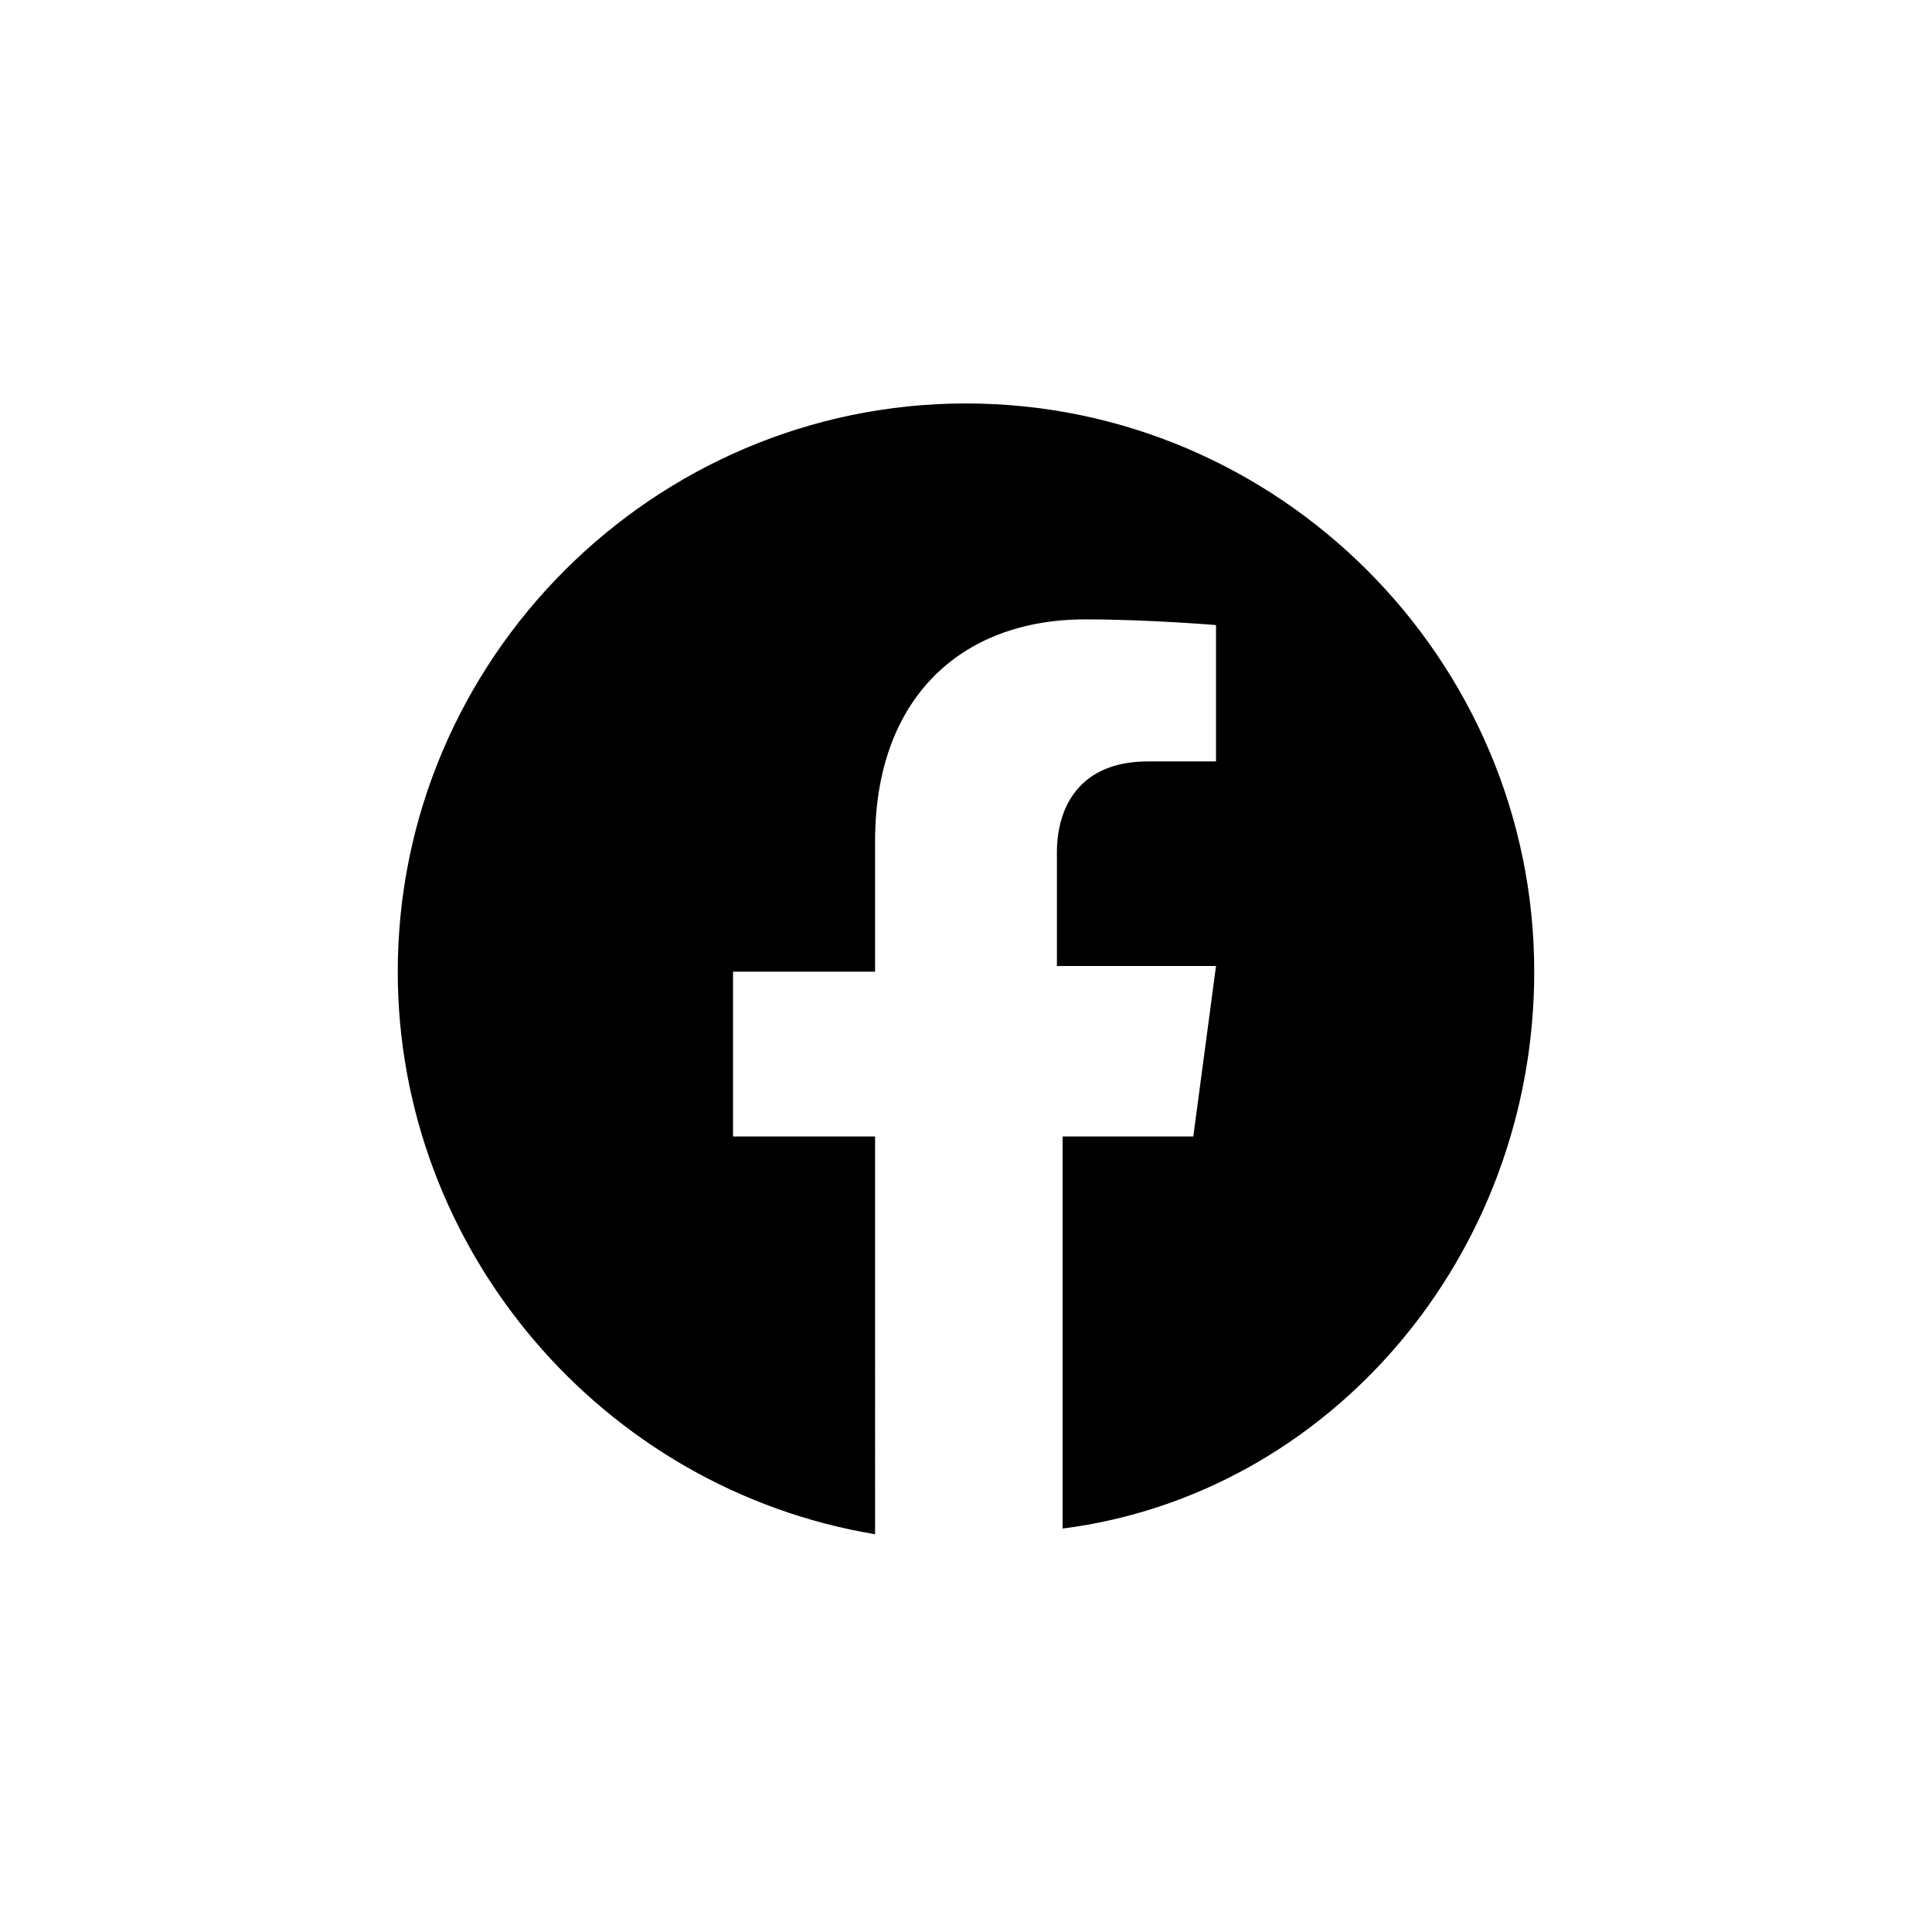 <?xml version="1.0" encoding="utf-8"?>
<!-- Generator: Adobe Illustrator 26.0.0, SVG Export Plug-In . SVG Version: 6.00 Build 0)  -->
<svg version="1.1" id="Layer_1" xmlns="http://www.w3.org/2000/svg" xmlns:xlink="http://www.w3.org/1999/xlink" x="0px" y="0px"
	 viewBox="0 0 34 34" style="enable-background:new 0 0 34 34;" xml:space="preserve">
<path d="M27,17.1c0-5.5-4.5-10-10-10s-10,4.5-10,10c0,4.9,3.6,9.1,8.4,9.9V20h-2.5v-2.9h2.5v-2.3c0-2.5,1.5-3.9,3.7-3.9
	c1.1,0,2.3,0.1,2.3,0.1v2.4h-1.2c-1.2,0-1.6,0.8-1.6,1.6v2h2.8L21,20h-2.3v6.9C23.4,26.3,27,22.1,27,17.1z"/>
</svg>
